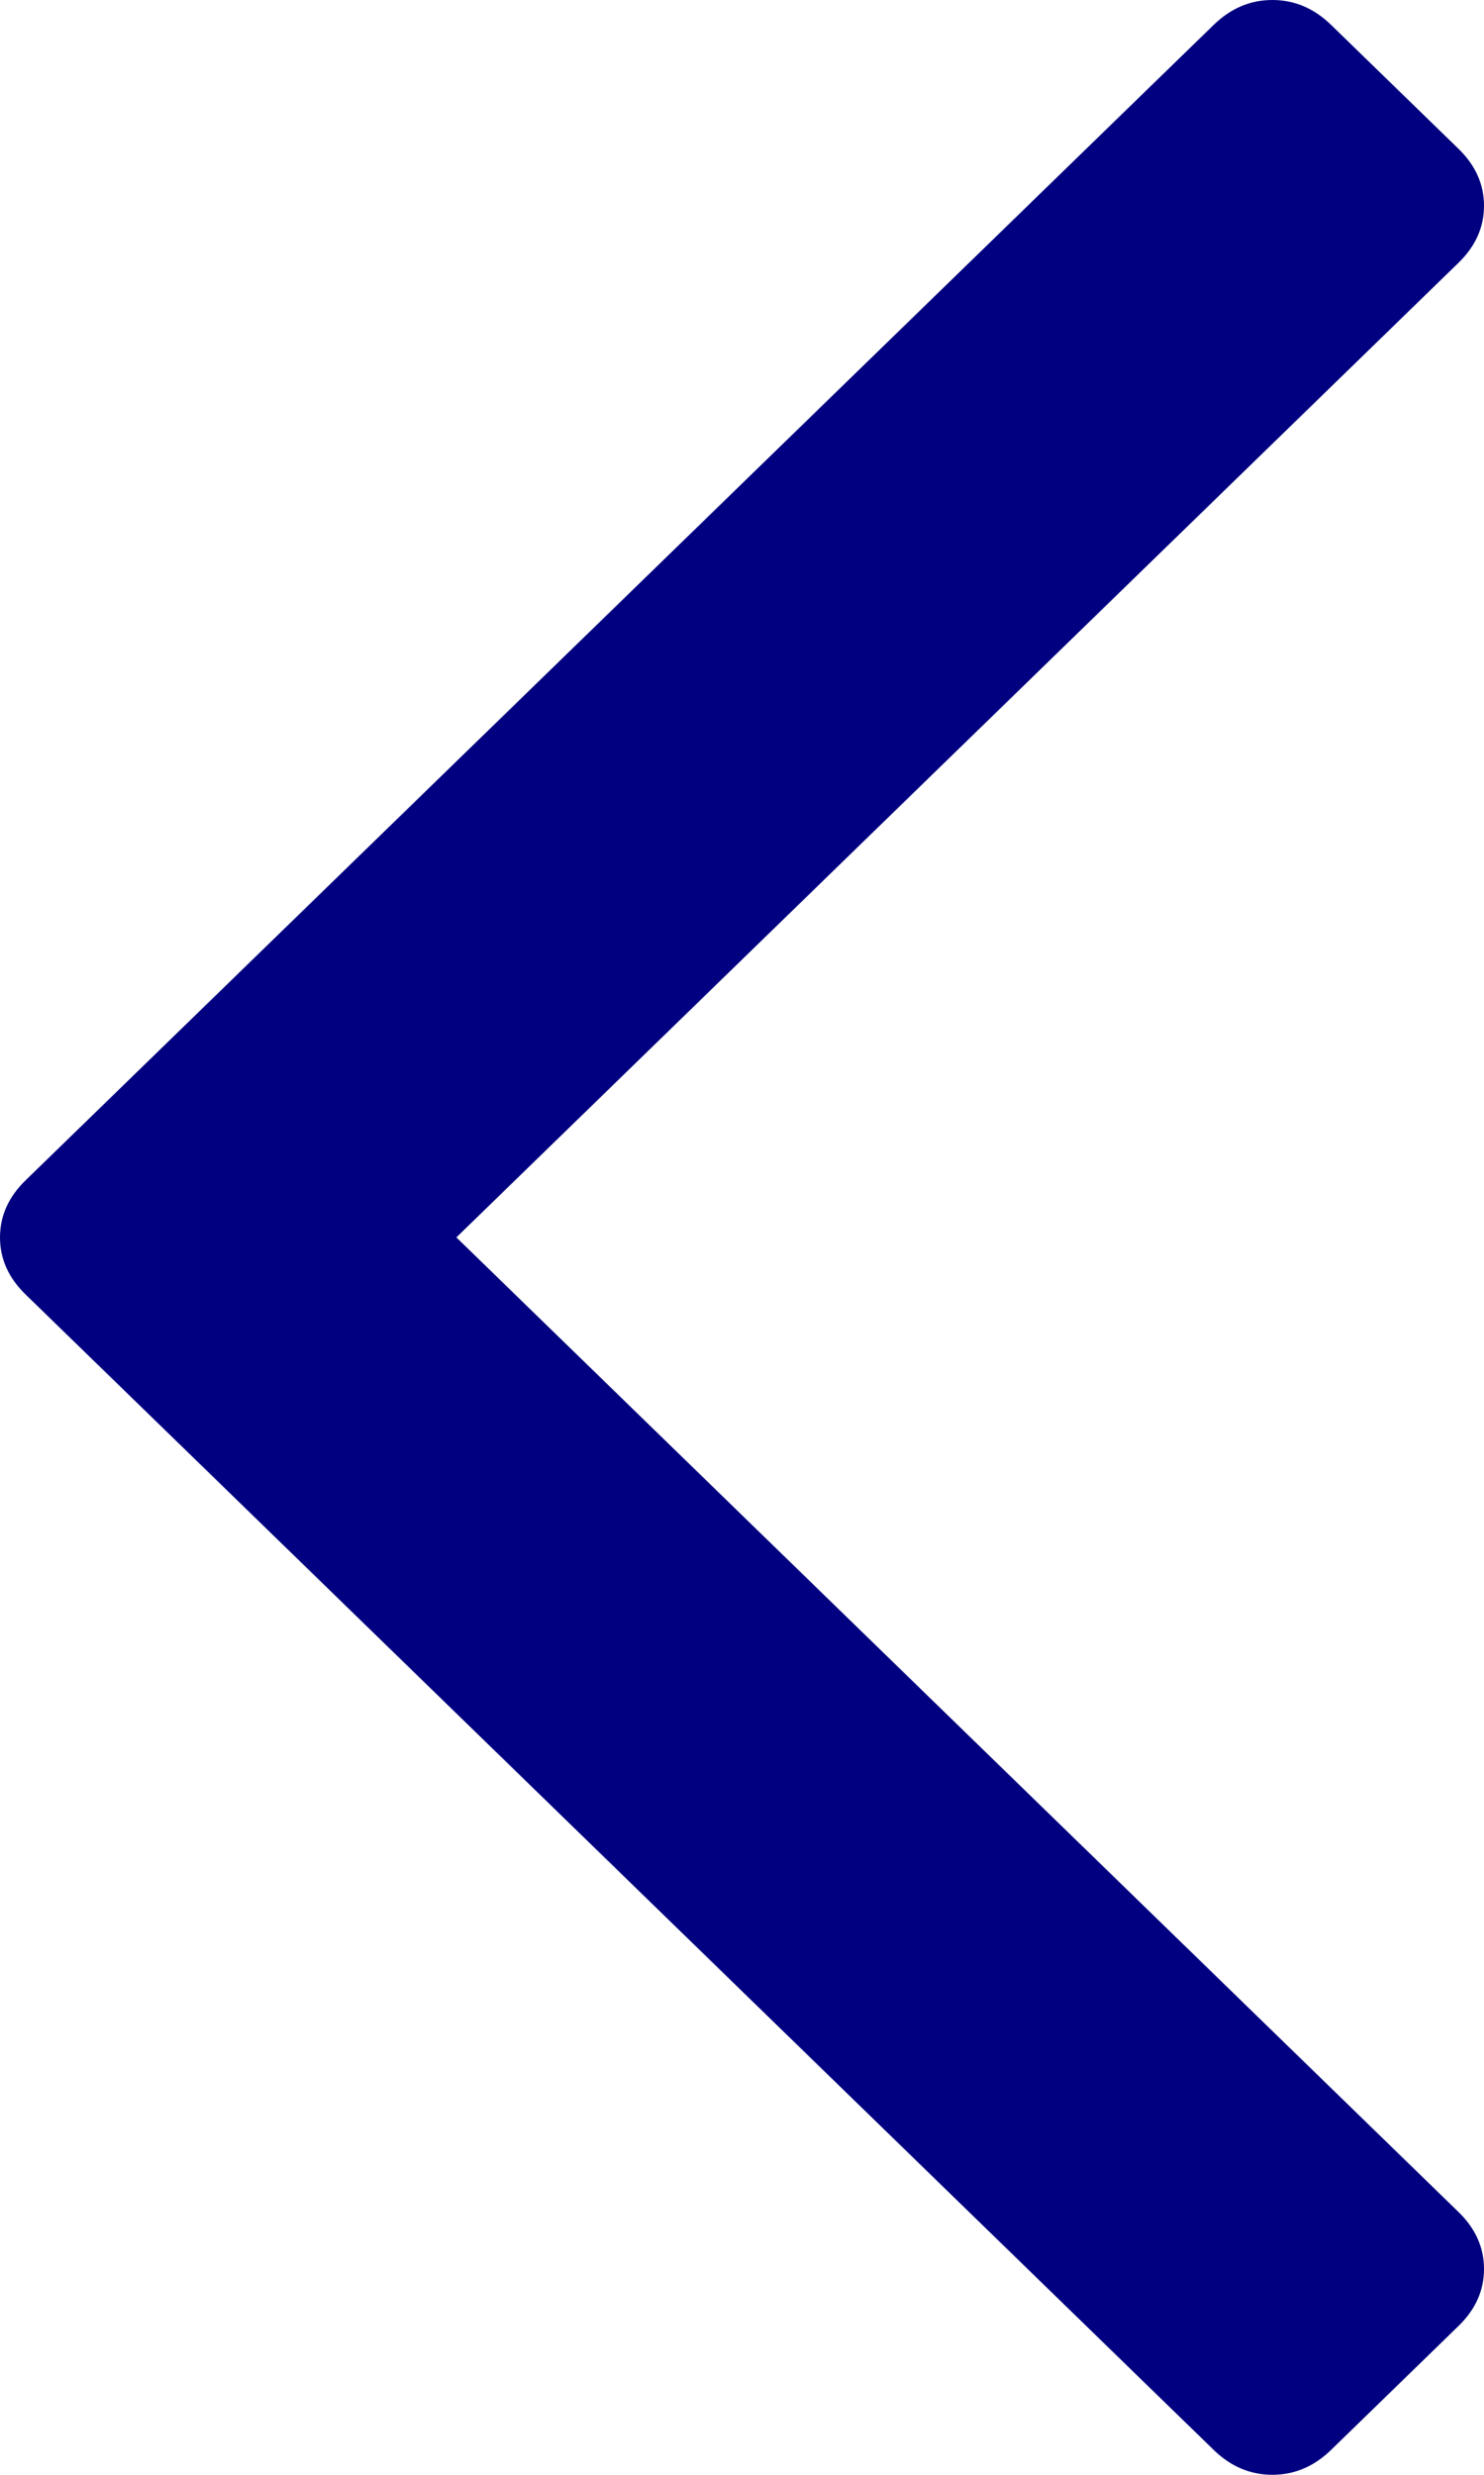 ﻿<?xml version="1.0" encoding="utf-8"?>
<svg version="1.1" xmlns:xlink="http://www.w3.org/1999/xlink" width="15px" height="25px" xmlns="http://www.w3.org/2000/svg">
  <g transform="matrix(1 0 0 1 -17 -37 )">
    <path d="M 14.742 1.503  C 14.914 1.67  15 1.862  15 2.079  C 15 2.296  14.914 2.488  14.742 2.655  L 4.613 12.5  L 14.742 22.345  C 14.914 22.512  15 22.704  15 22.921  C 15 23.138  14.914 23.33  14.742 23.497  L 13.454 24.749  C 13.282 24.916  13.084 25  12.861 25  C 12.637 25  12.44 24.916  12.268 24.749  L 0.258 13.076  C 0.086 12.909  0 12.717  0 12.5  C 0 12.283  0.086 12.091  0.258 11.924  L 12.268 0.251  C 12.44 0.084  12.637 0  12.861 0  C 13.084 0  13.282 0.084  13.454 0.251  L 14.742 1.503  Z " fill-rule="nonzero" fill="#000080" stroke="none" transform="matrix(1 0 0 1 17 37 )" />
  </g>
</svg>